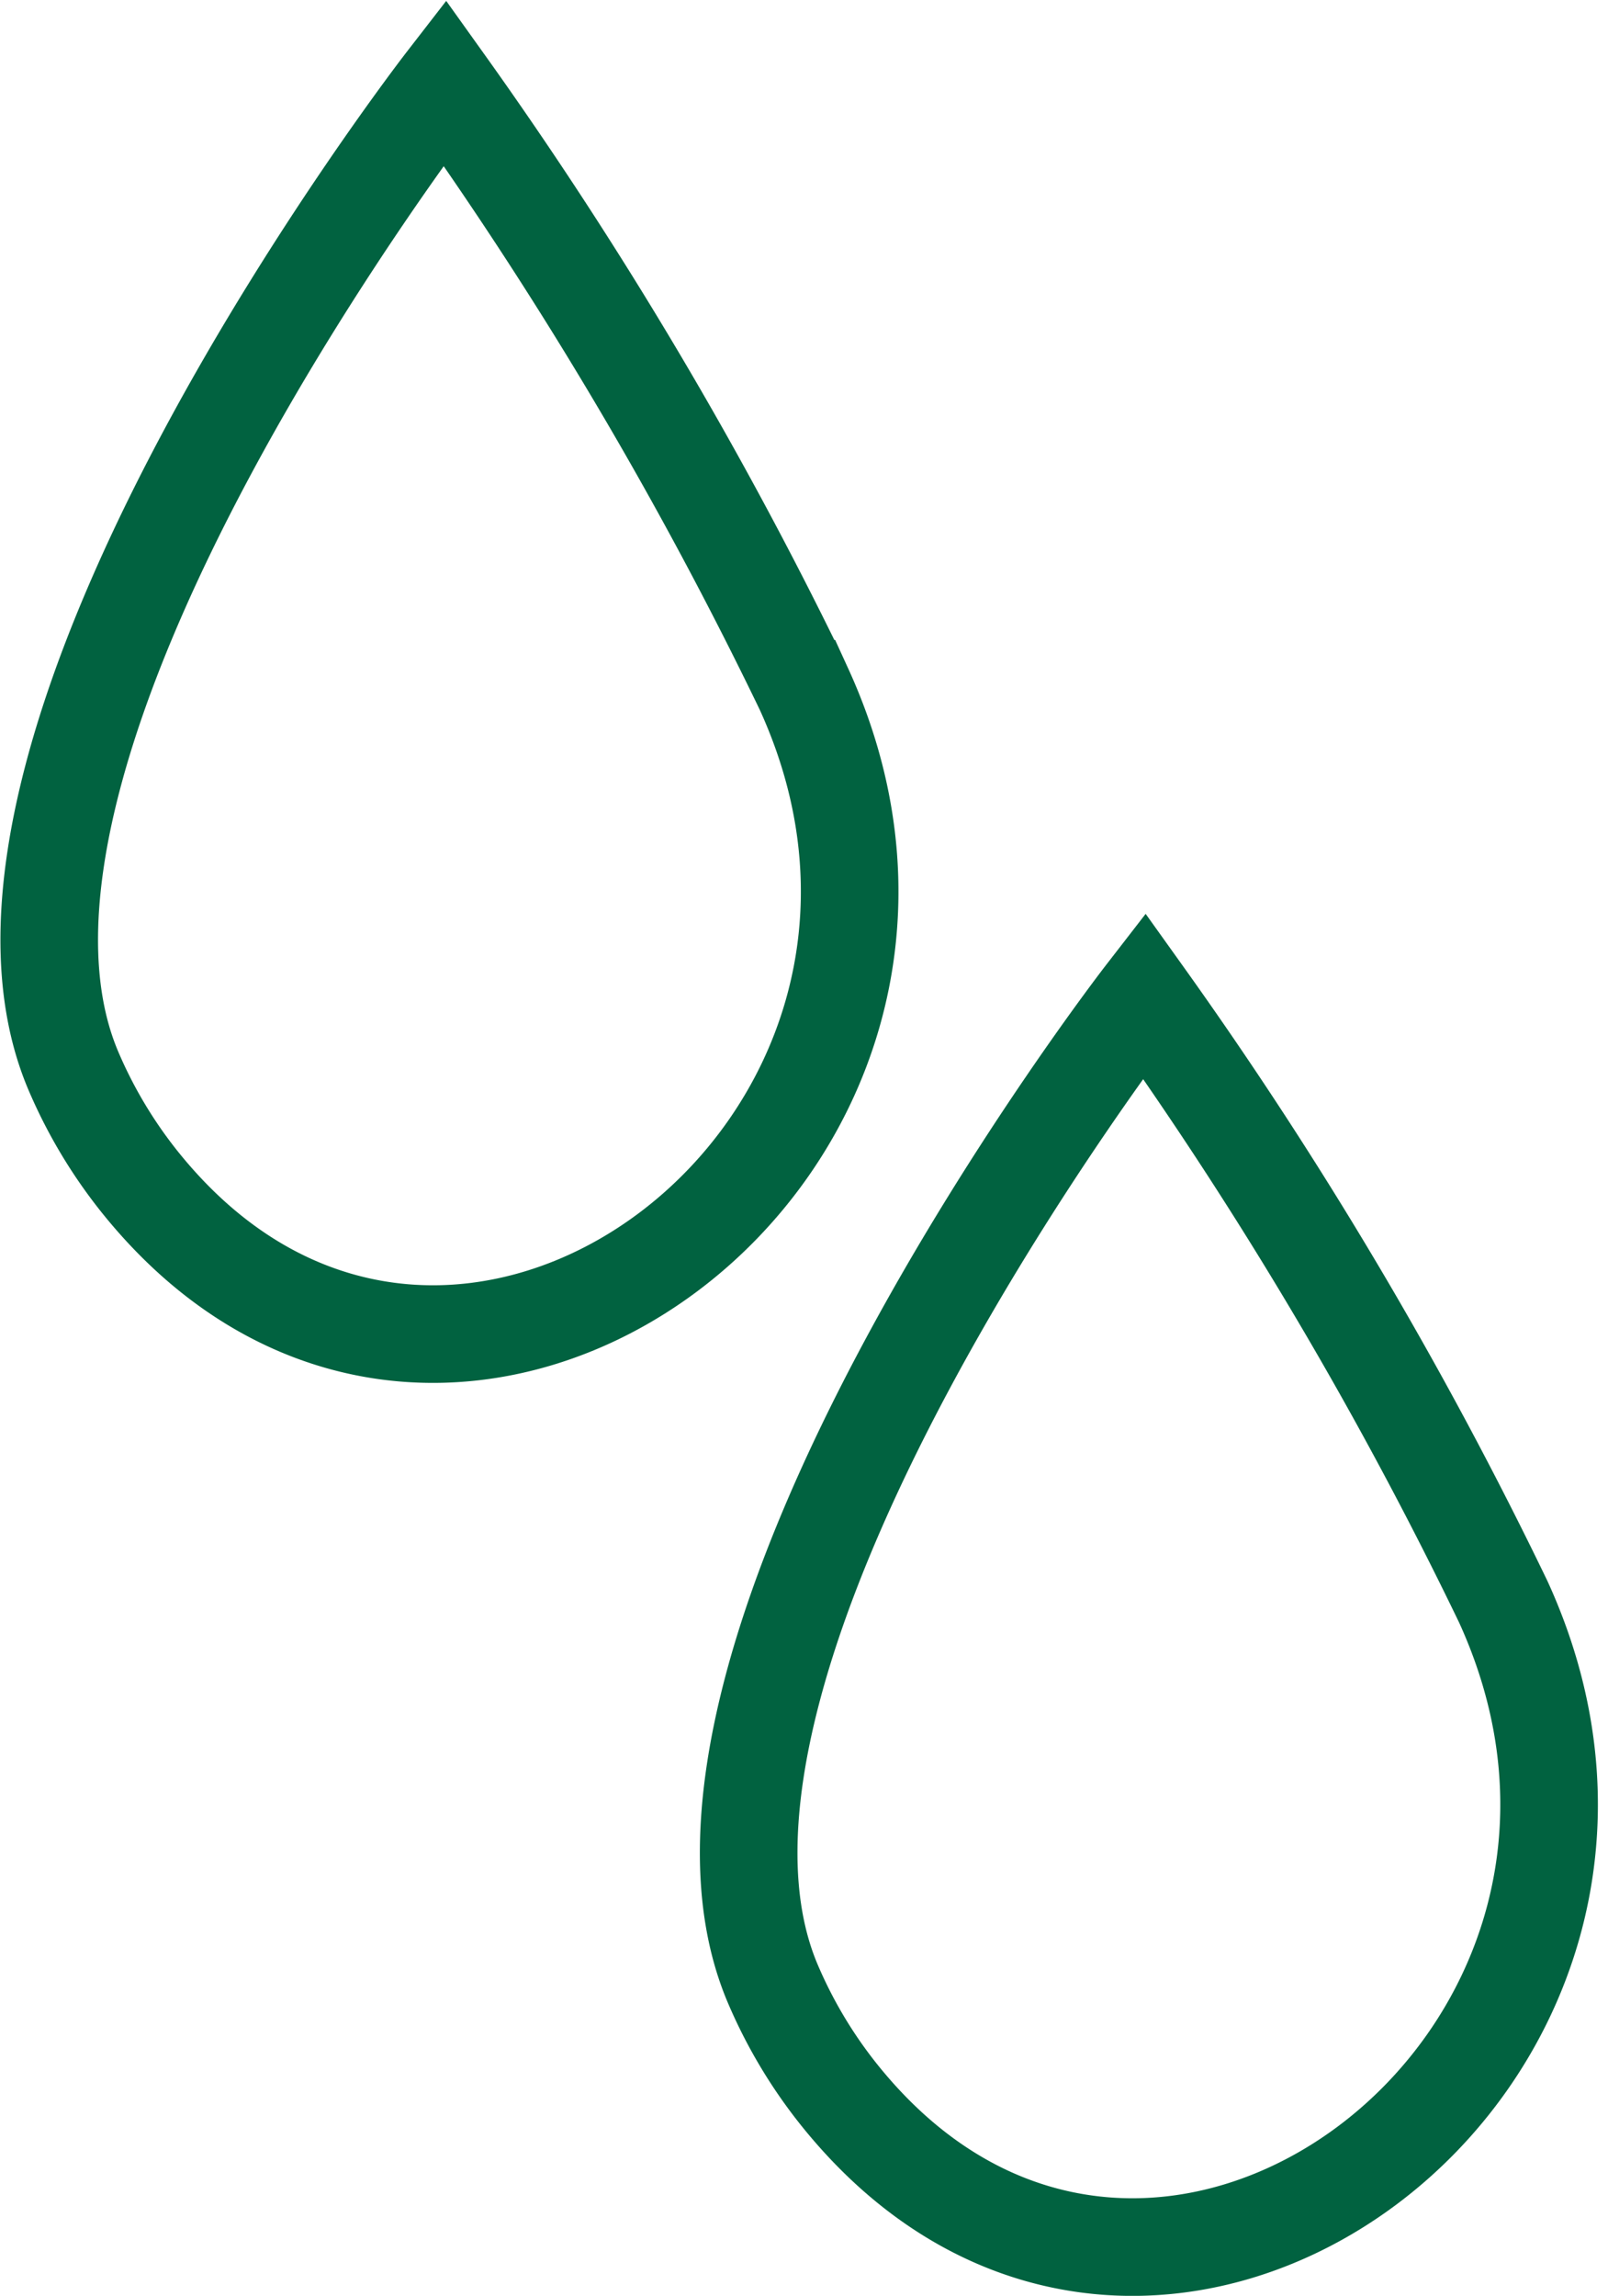 <svg xmlns="http://www.w3.org/2000/svg" width="24.714" height="35.279" viewBox="0 0 24.714 35.279">
  <g id="Raggruppa_94" data-name="Raggruppa 94" transform="translate(-271.211 -328.33)">
    <path id="Tracciato_2230" data-name="Tracciato 2230" d="M278.045,329.6s-7.866,10.162-5.7,15.2a7.332,7.332,0,0,0,1.02,1.7c4.773,5.937,13.431-.525,10.2-7.586A63.265,63.265,0,0,0,278.045,329.6Z" transform="translate(0 0)" fill="none" stroke="#016240" stroke-miterlimit="10" stroke-width="1.5"/>
    <path id="Tracciato_2231" data-name="Tracciato 2231" d="M330.36,397.875s-7.866,10.162-5.7,15.2a7.325,7.325,0,0,0,1.02,1.7c4.773,5.938,13.431-.524,10.2-7.586A63.261,63.261,0,0,0,330.36,397.875Z" transform="translate(-41.565 -54.246)" fill="none" stroke="#016240" stroke-miterlimit="10" stroke-width="1.5"/>
  </g>
</svg>
